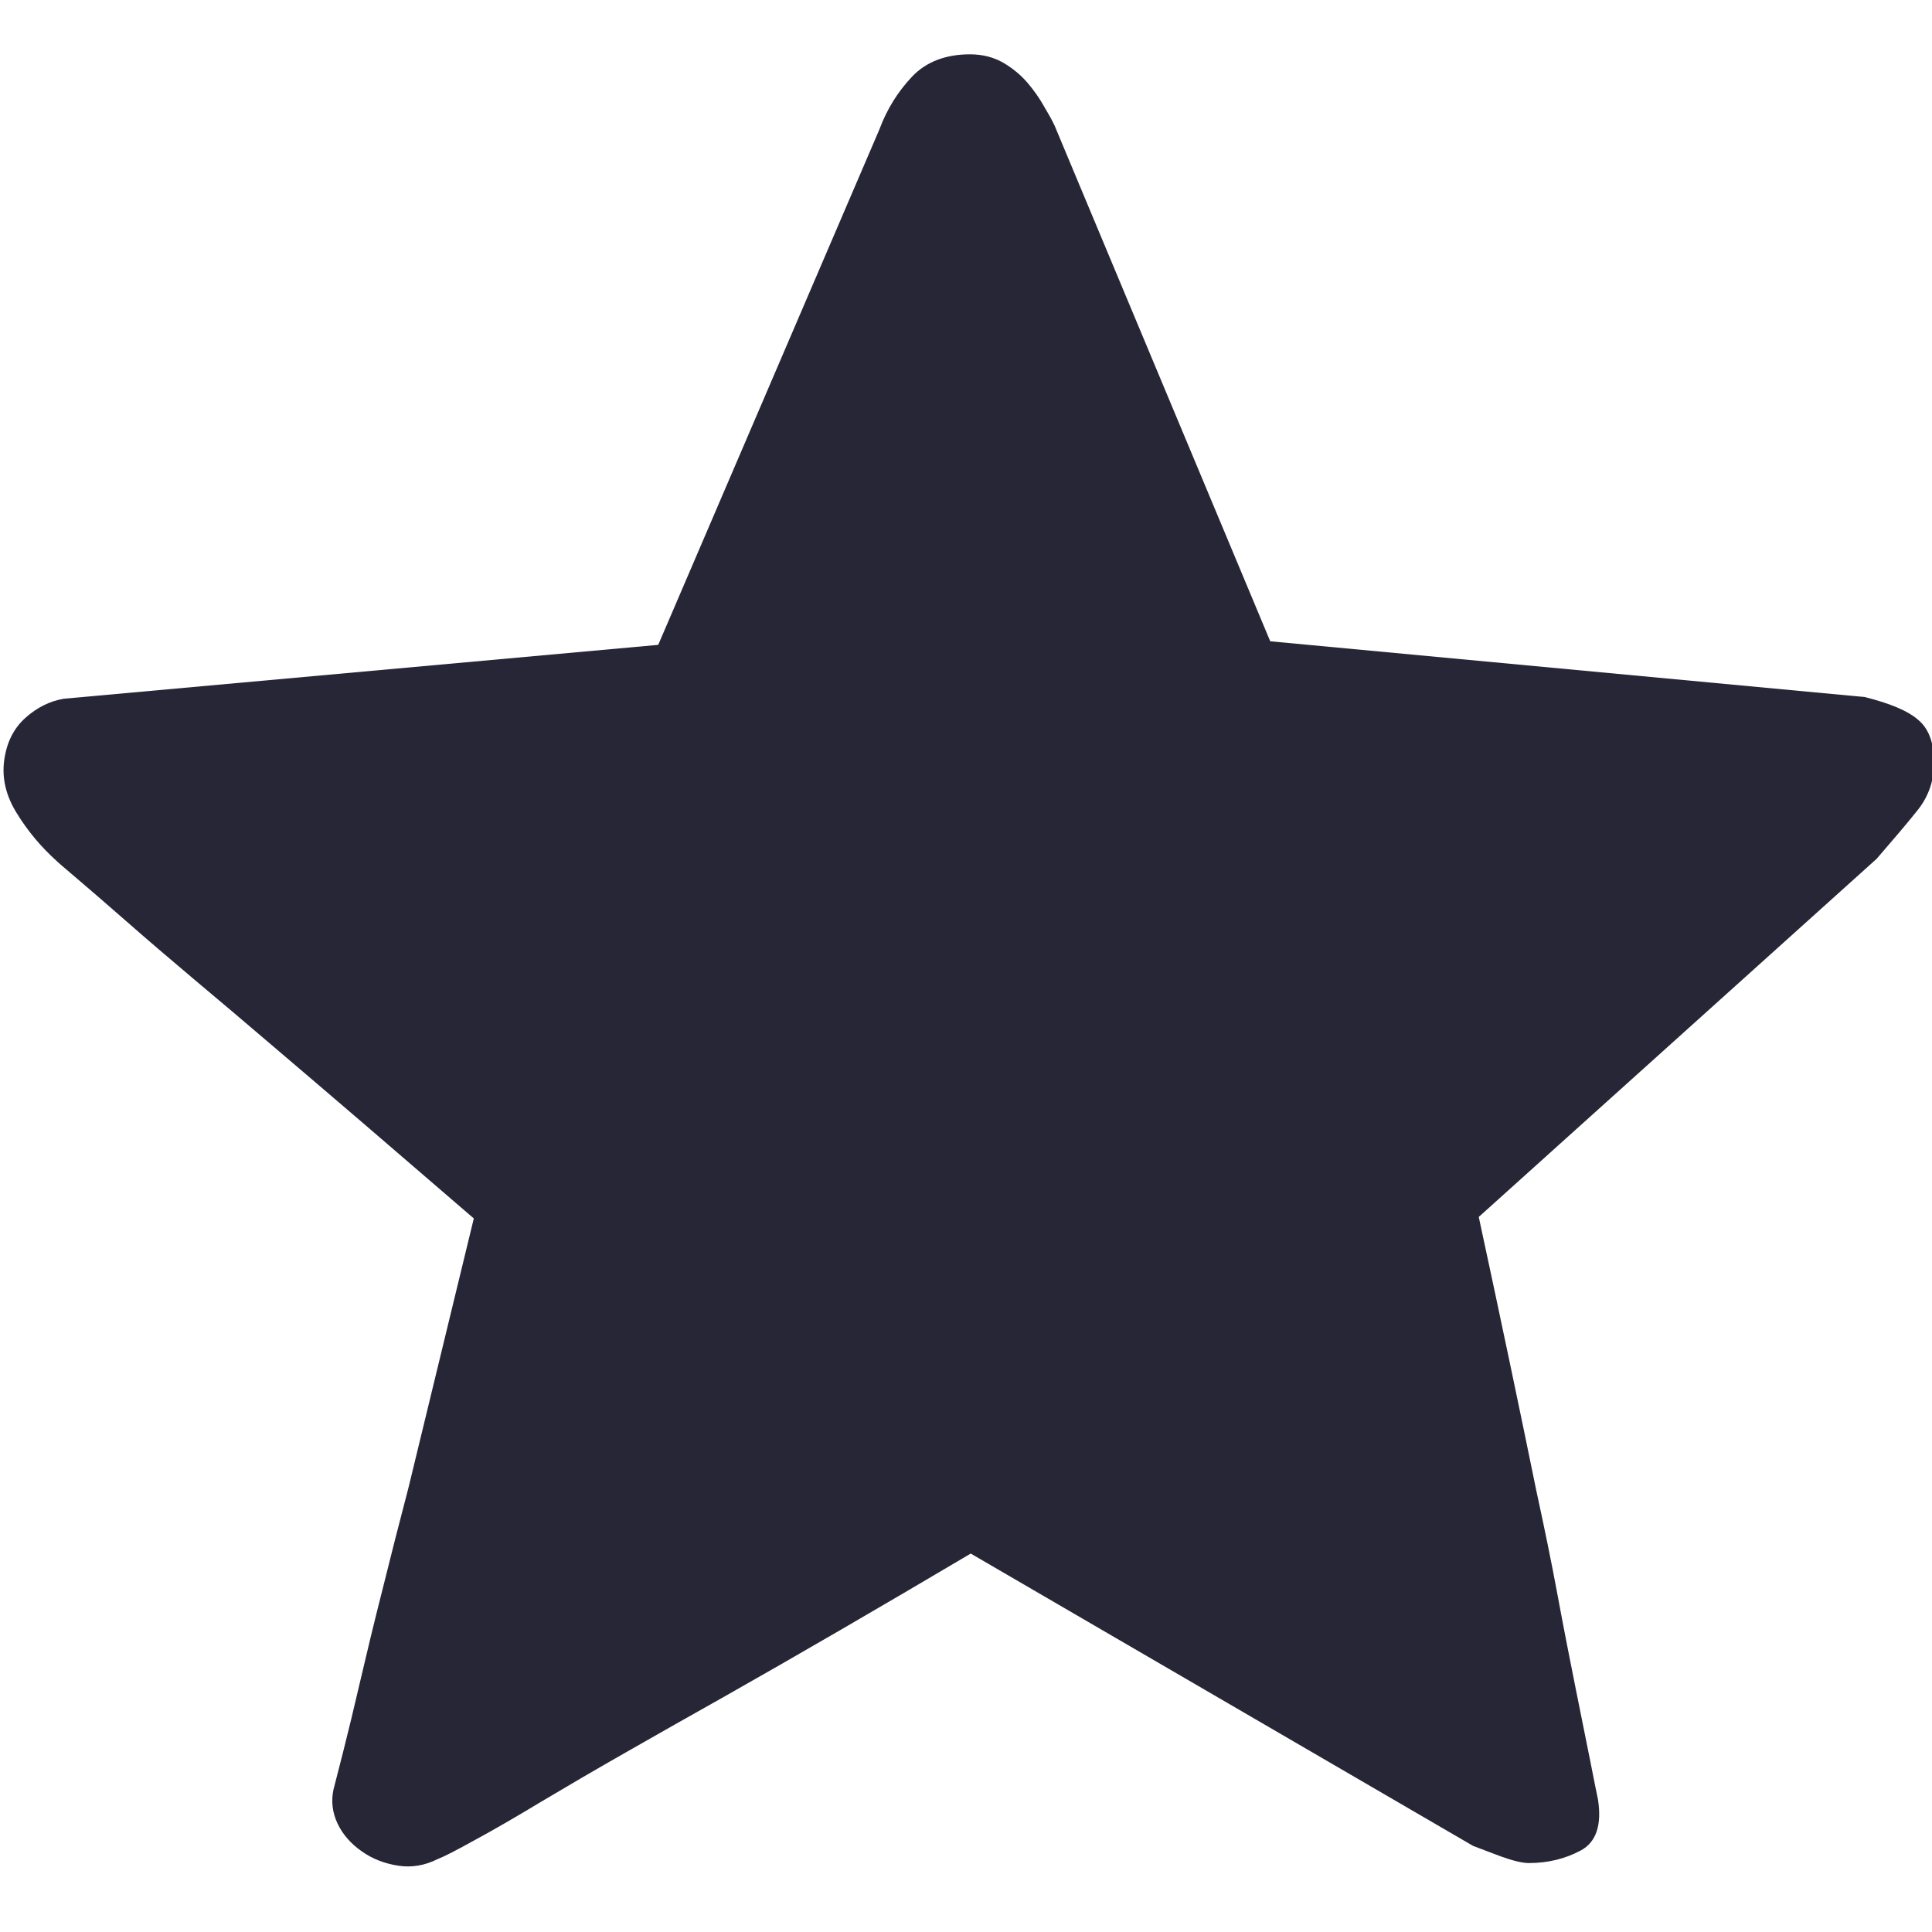 <?xml version="1.0" encoding="utf-8"?>
<!-- Generator: Adobe Illustrator 19.0.0, SVG Export Plug-In . SVG Version: 6.00 Build 0)  -->
<svg version="1.1" id="图层_1" xmlns="http://www.w3.org/2000/svg" xmlns:xlink="http://www.w3.org/1999/xlink" x="0px" y="0px"
	 viewBox="-274 573 200 200" style="enable-background:new -274 573 200 200;" xml:space="preserve">
<style type="text/css">
	.st0{fill:#272636;}
</style>
<g>
	<g transform="scale(0.195, 0.195)">
		<path class="st0" d="M-620.1,3584.5c11.6,53.8,21.8,102.4,30.7,146c4,18.4,7.8,36.7,11.2,55.1c3.4,18.4,6.7,35,9.7,50
			c3,15,5.6,27.7,7.7,38.3s3.4,17.2,4,19.9c2.1,13.6-1,22.6-9.1,27c-8.2,4.4-17.4,6.7-27.6,6.7c-3.4,0-8.4-1.2-14.8-3.5
			c-6.4-2.4-11.4-4.3-14.8-5.6l-266.7-155.2c-48.3,28.6-92.2,54.1-131.8,76.5c-17,9.5-33.8,19.1-50.5,28.6s-31.9,18.4-45.5,26.5
			c-13.6,8.2-25.3,15-35.3,20.4c-9.9,5.5-16.5,8.9-19.9,10.2c-6.8,3.4-13.8,4.6-20.9,3.5s-13.6-3.5-19.5-7.7
			c-5.7-4-10.1-9-12.8-14.8s-3.4-11.8-2.1-17.9c0.7-2.7,2.4-9.4,5.1-19.9c2.7-10.6,5.7-23.1,9.1-37.7s7.3-30.8,11.8-48.5
			c4.4-17.8,9-35.8,13.8-54.1c10.2-42.2,21.8-89.9,34.7-143c-40.2-34.7-76.3-65.7-108.3-92.9c-13.6-11.6-27-23-40.4-34.2
			c-13.3-11.2-25.2-21.4-35.8-30.7s-19.2-16.7-26-22.5s-10.6-9-11.2-9.7c-8.2-7.4-15.2-15.8-20.9-25.1c-5.7-9.1-8-18.5-6.7-28.1
			s5.1-17,11.2-22.5s12.9-8.9,20.4-10.2l315.6-28.6l117.4-273.6c4-10.8,9.9-20.2,17.4-28.1c7.4-7.8,17.8-11.8,30.7-11.8
			c6.8,0,12.8,1.6,17.9,4.6c5.1,3,9.4,6.7,12.8,10.7c3.4,4,6.3,8.2,8.6,12.3c2.4,4,4.3,7.4,5.6,10.2l114.5,273.8l315.6,29.6
			c13.6,3.4,23.1,7.4,28.6,12.3c5.5,4.7,8.2,12.3,8.2,22.5c0,9.5-2.9,17.9-8.6,25.1c-5.7,7.2-13.1,15.8-21.9,26L-620.1,3584.5z"/>
	</g>
</g>
</svg>
